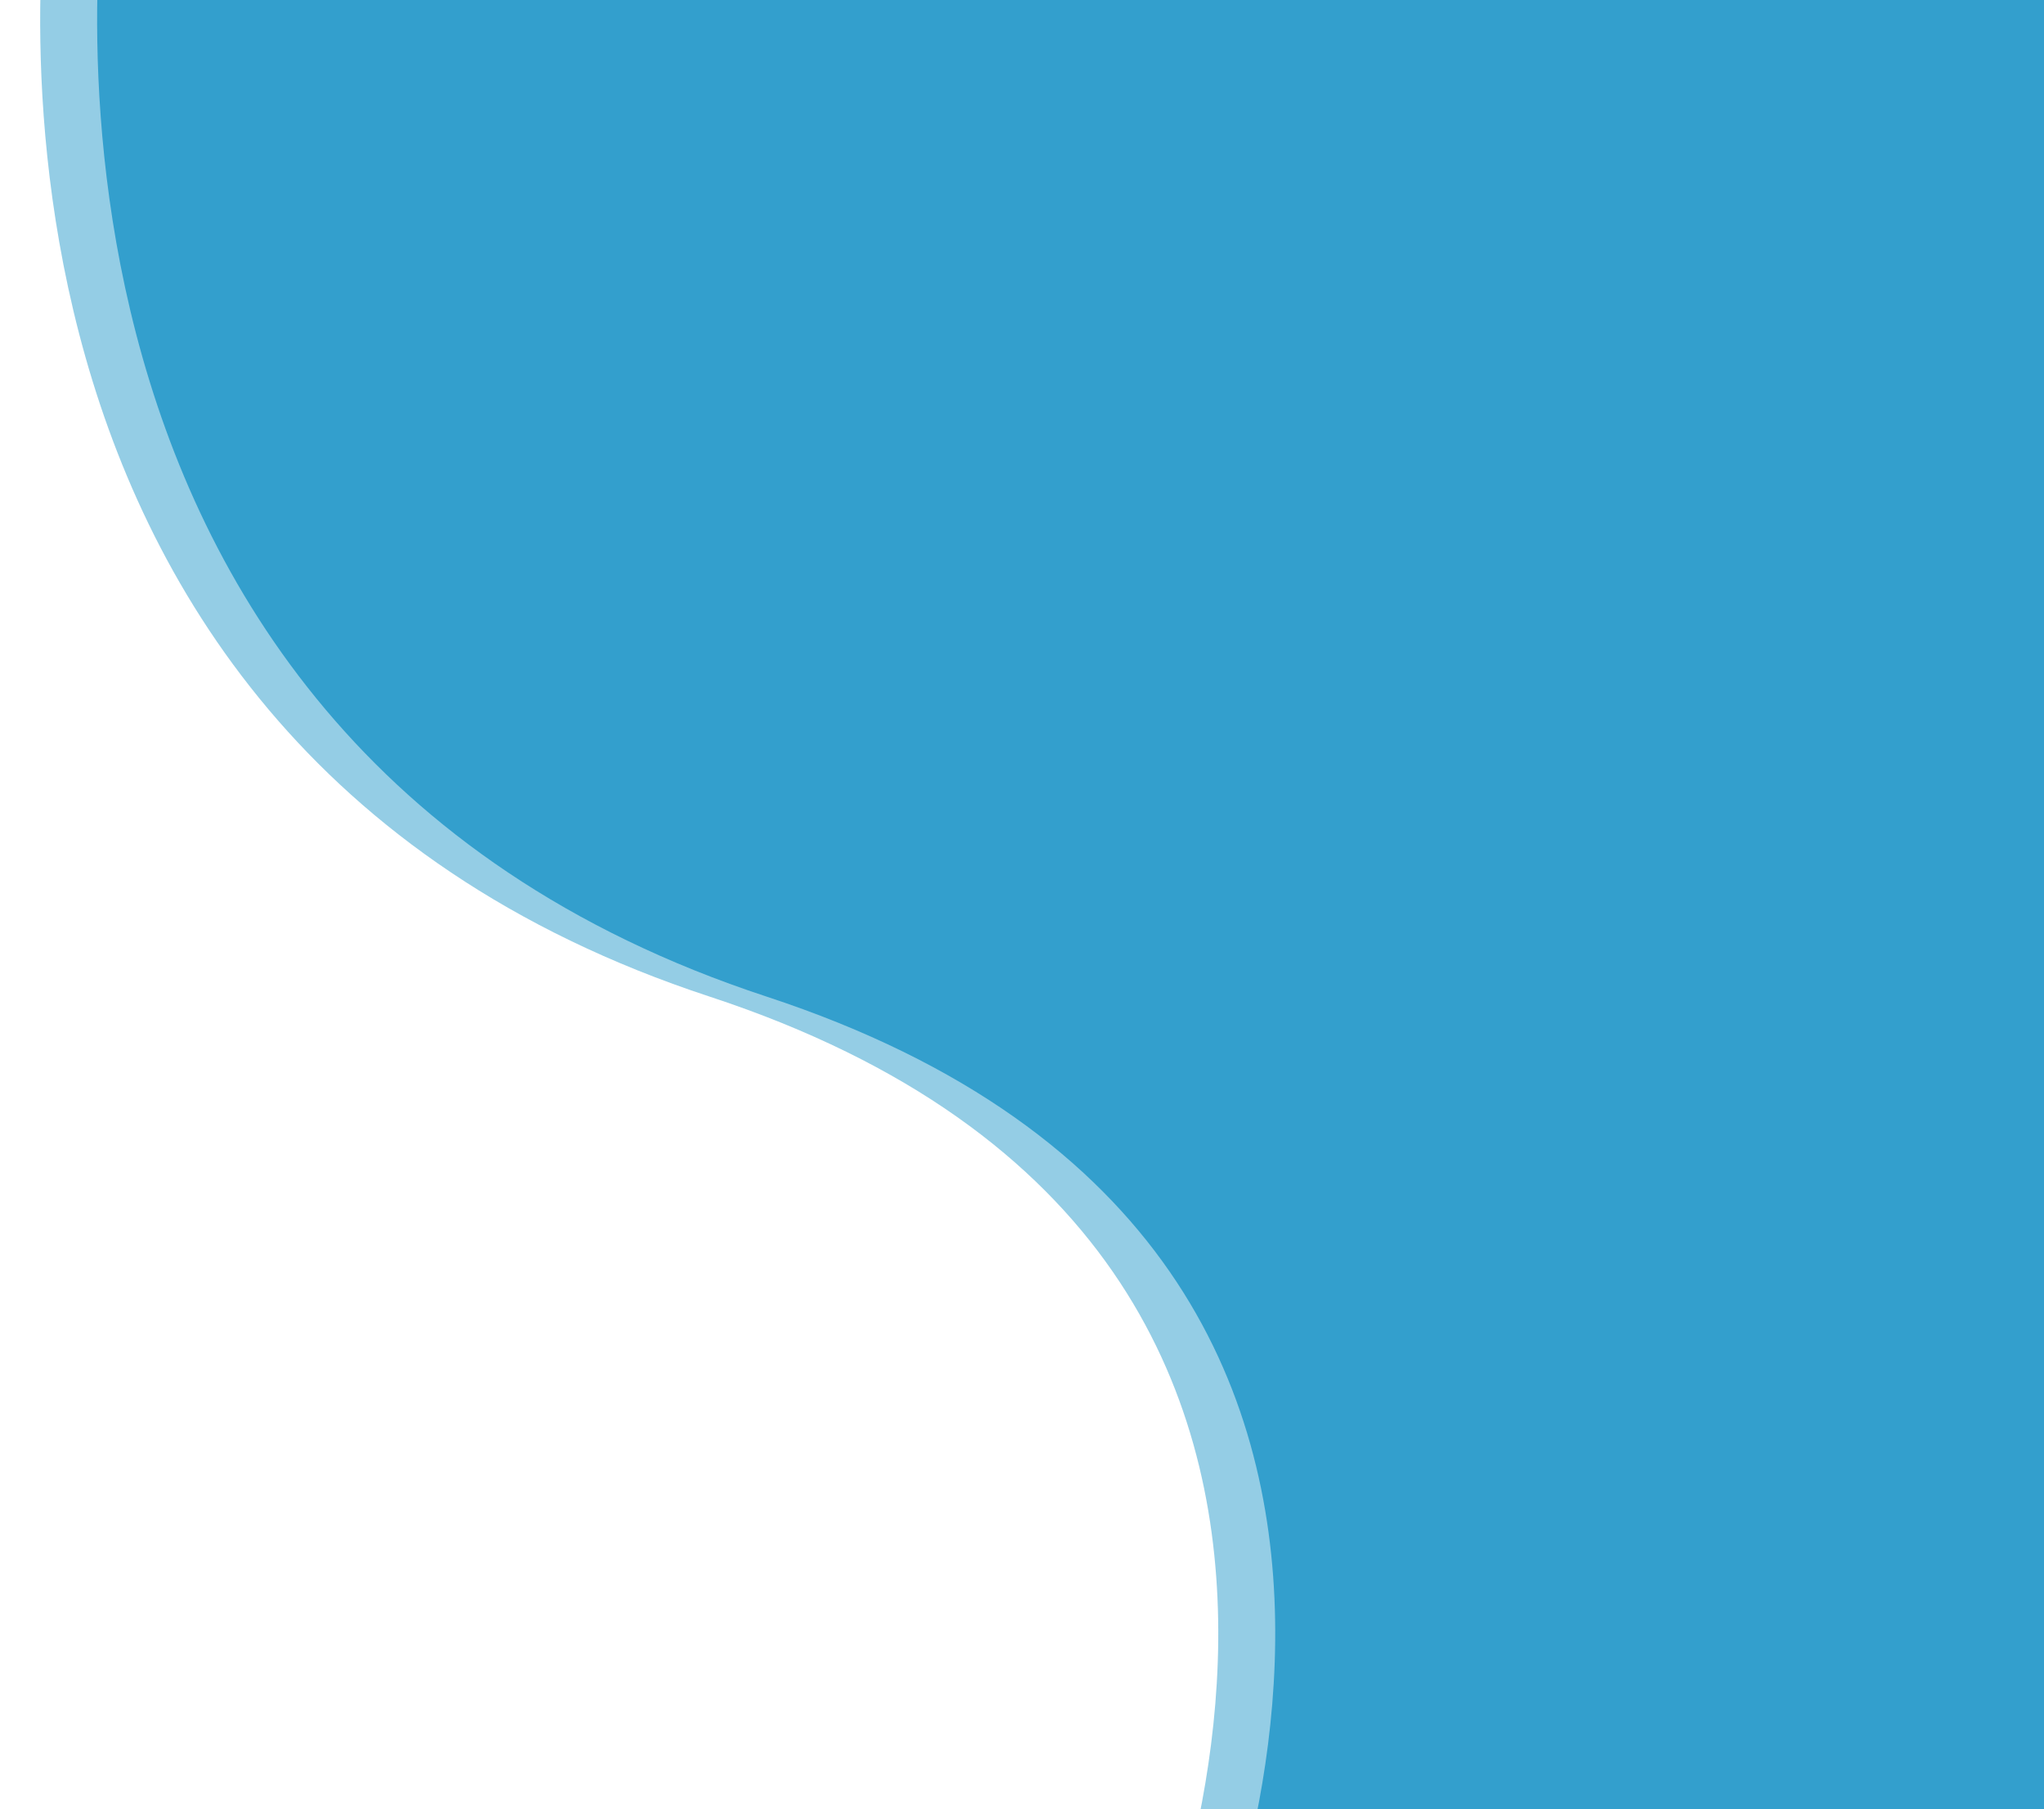 <svg xmlns="http://www.w3.org/2000/svg" xmlns:xlink="http://www.w3.org/1999/xlink" width="1220.136" height="1079.679" viewBox="0 0 1220.136 1079.679">
  <defs>
    <clipPath id="clip-path">
      <rect x="-18" y="250" width="1220.136" height="1079.679" fill="none"/>
    </clipPath>
  </defs>
  <g id="bg-auth" data-name="bg-auth" transform="translate(18 -250)" clip-path="url(#clip-path)" style="isolation: isolate">
    <g id="Background" transform="translate(-718.532 249.32)">
      <path id="Shadow" d="M907.253-84.4s-84.4,515.751,393.846,672.821,248.5,625.934,248.5,625.934l579.048-28.132,218.022-722.052s-32.82-710.33-35.165-719.707-611.869,67.985-611.869,67.985-635.312,84.4-644.689,89.084S895.532-84.4,895.532-84.4" transform="translate(-177 7)" fill="#339fcd" opacity="0.52"/>
      <path id="Color" data-name="Color" d="M907.253-84.4s-84.4,515.751,393.846,672.821,248.5,625.934,248.5,625.934l579.048-28.132,218.022-722.052s-32.82-710.33-35.165-719.707-611.869,67.985-611.869,67.985-635.312,84.4-644.689,89.084S895.532-84.4,895.532-84.4" transform="translate(-143 7)" fill="#339fcd"/>
    </g>
  </g>
</svg>
